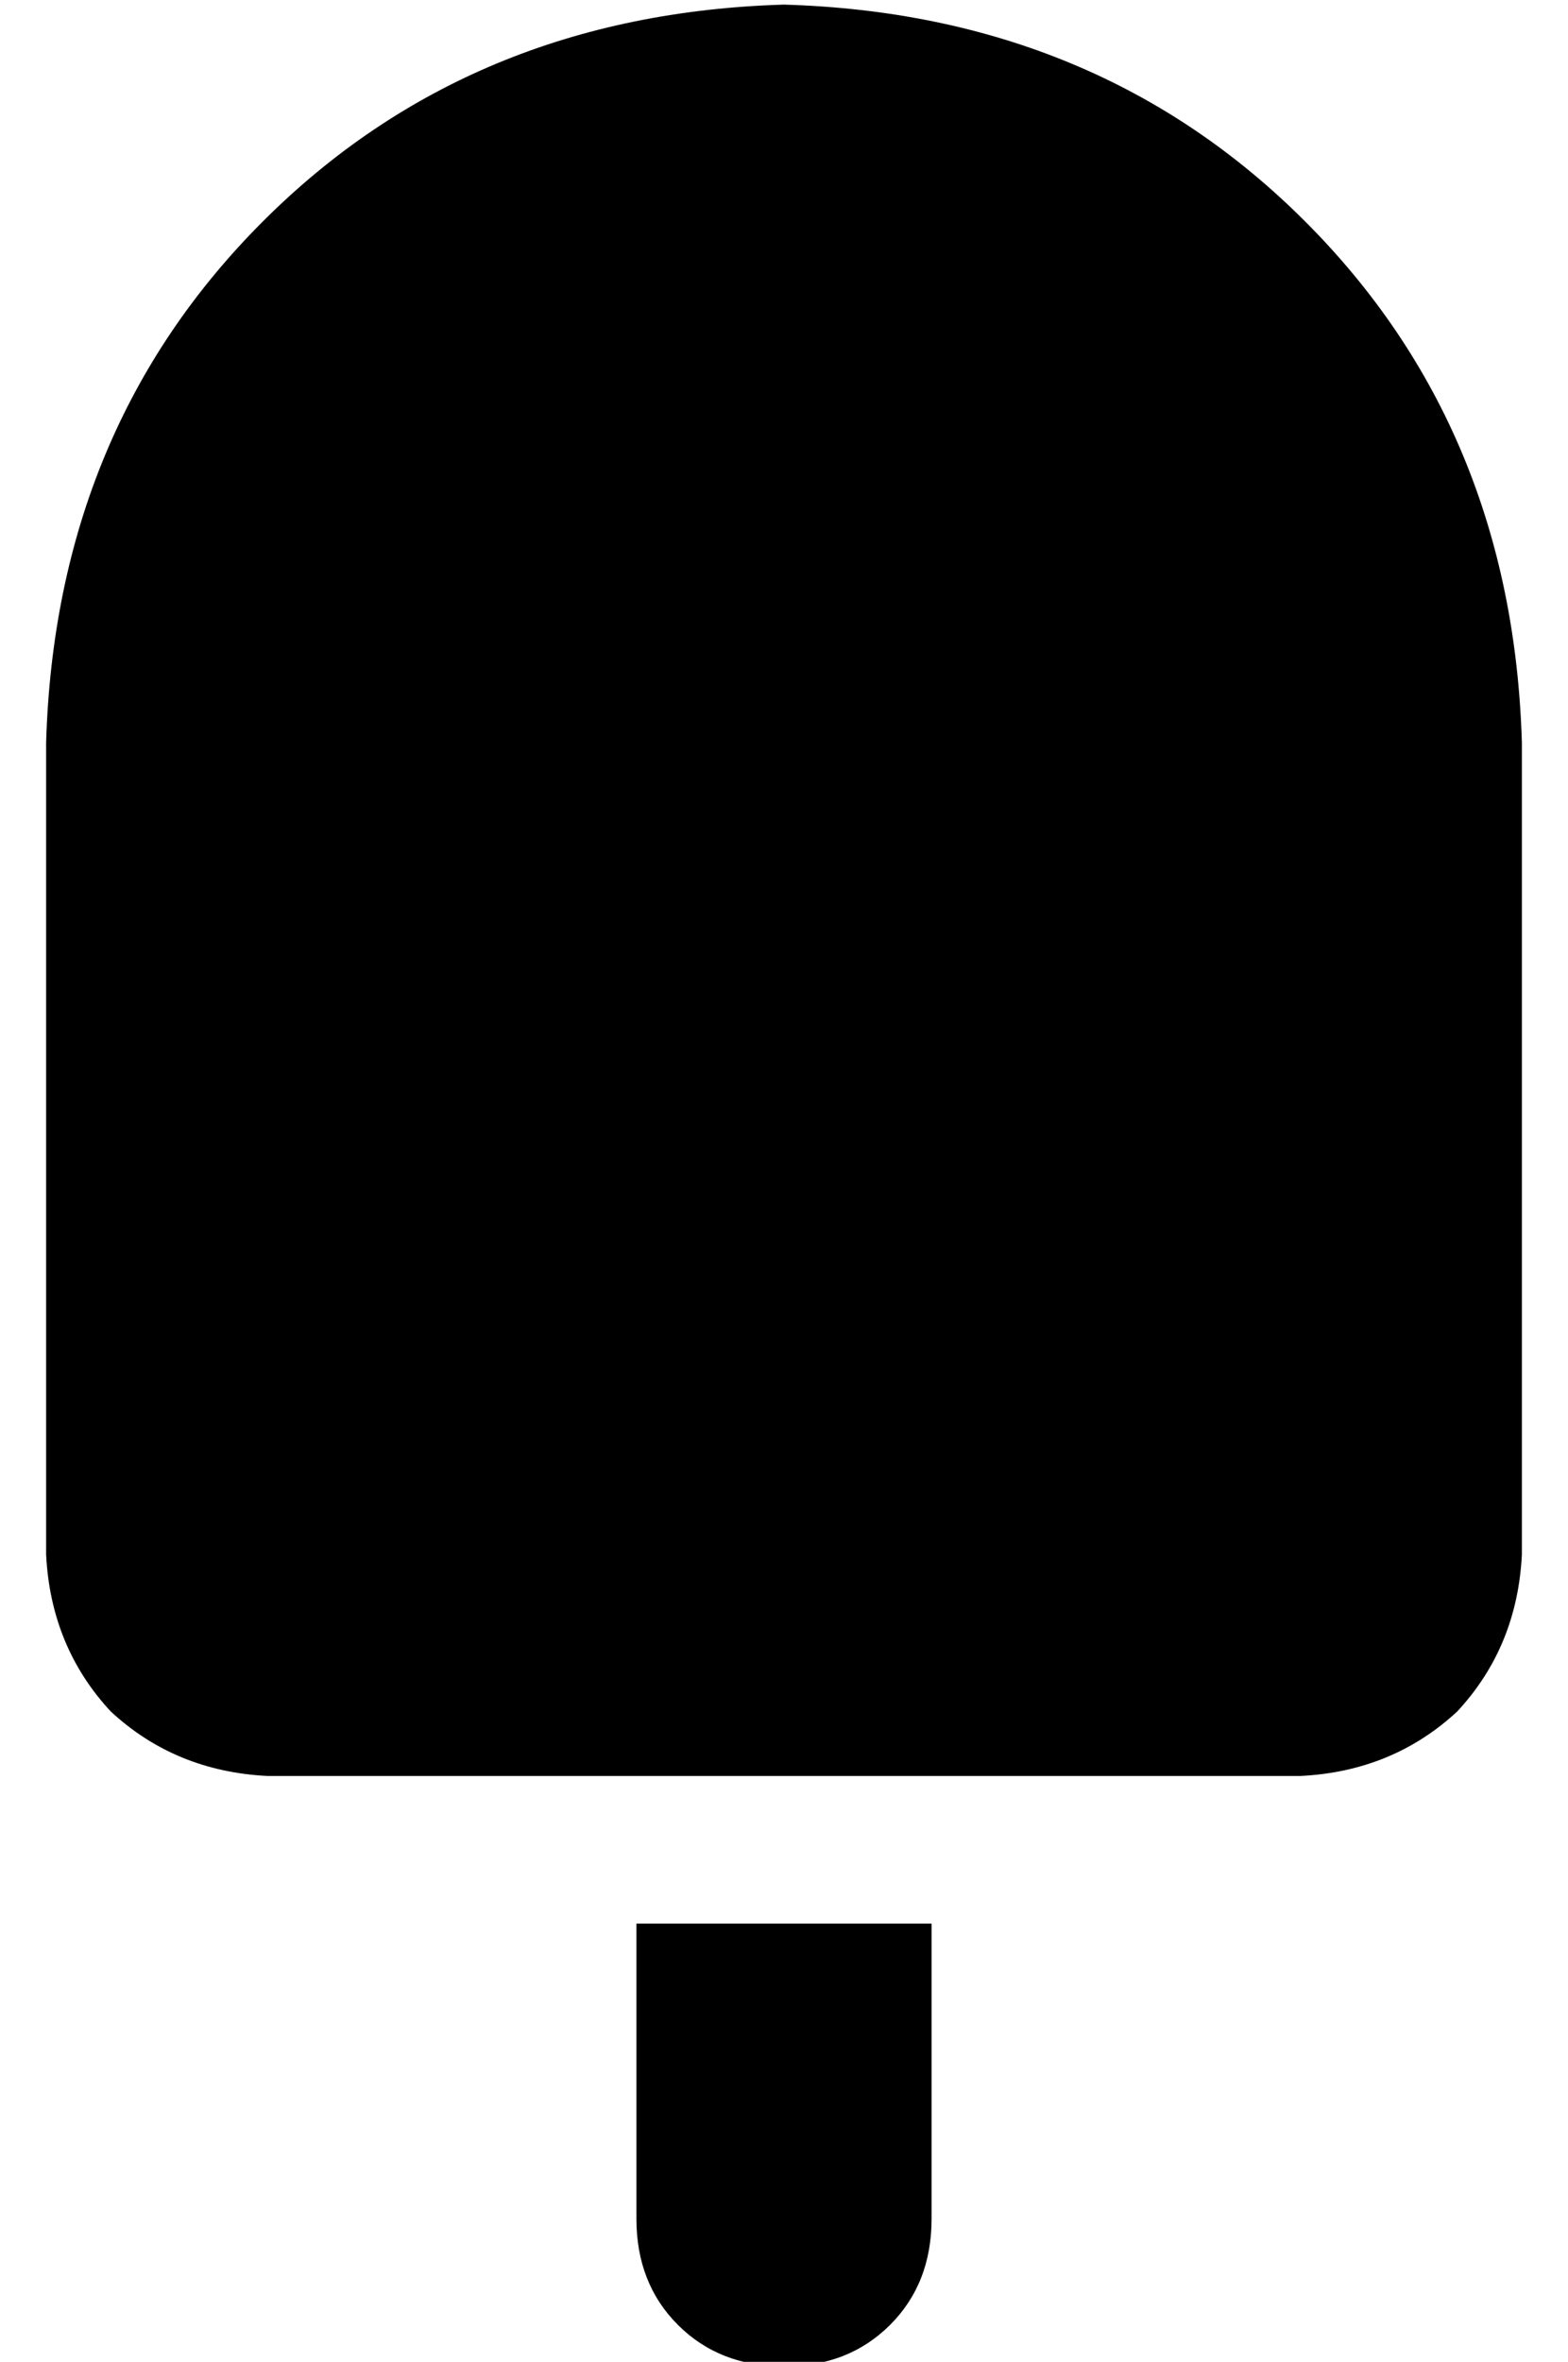 <?xml version="1.0" standalone="no"?>
<!DOCTYPE svg PUBLIC "-//W3C//DTD SVG 1.1//EN" "http://www.w3.org/Graphics/SVG/1.1/DTD/svg11.dtd" >
<svg xmlns="http://www.w3.org/2000/svg" xmlns:xlink="http://www.w3.org/1999/xlink" version="1.1" viewBox="-10 -40 340 512">
   <path fill="currentColor"
d="M160 -39q-68 2 -113 47v0v0q-45 45 -47 113v176v0q1 20 14 34q14 13 34 14h224v0q20 -1 34 -14q13 -14 14 -34v-176v0q-2 -68 -47 -113t-113 -47v0zM192 441v-64v64v-64h-64v0v64v0q0 14 9 23t23 9t23 -9t9 -23v0z" />
</svg>
